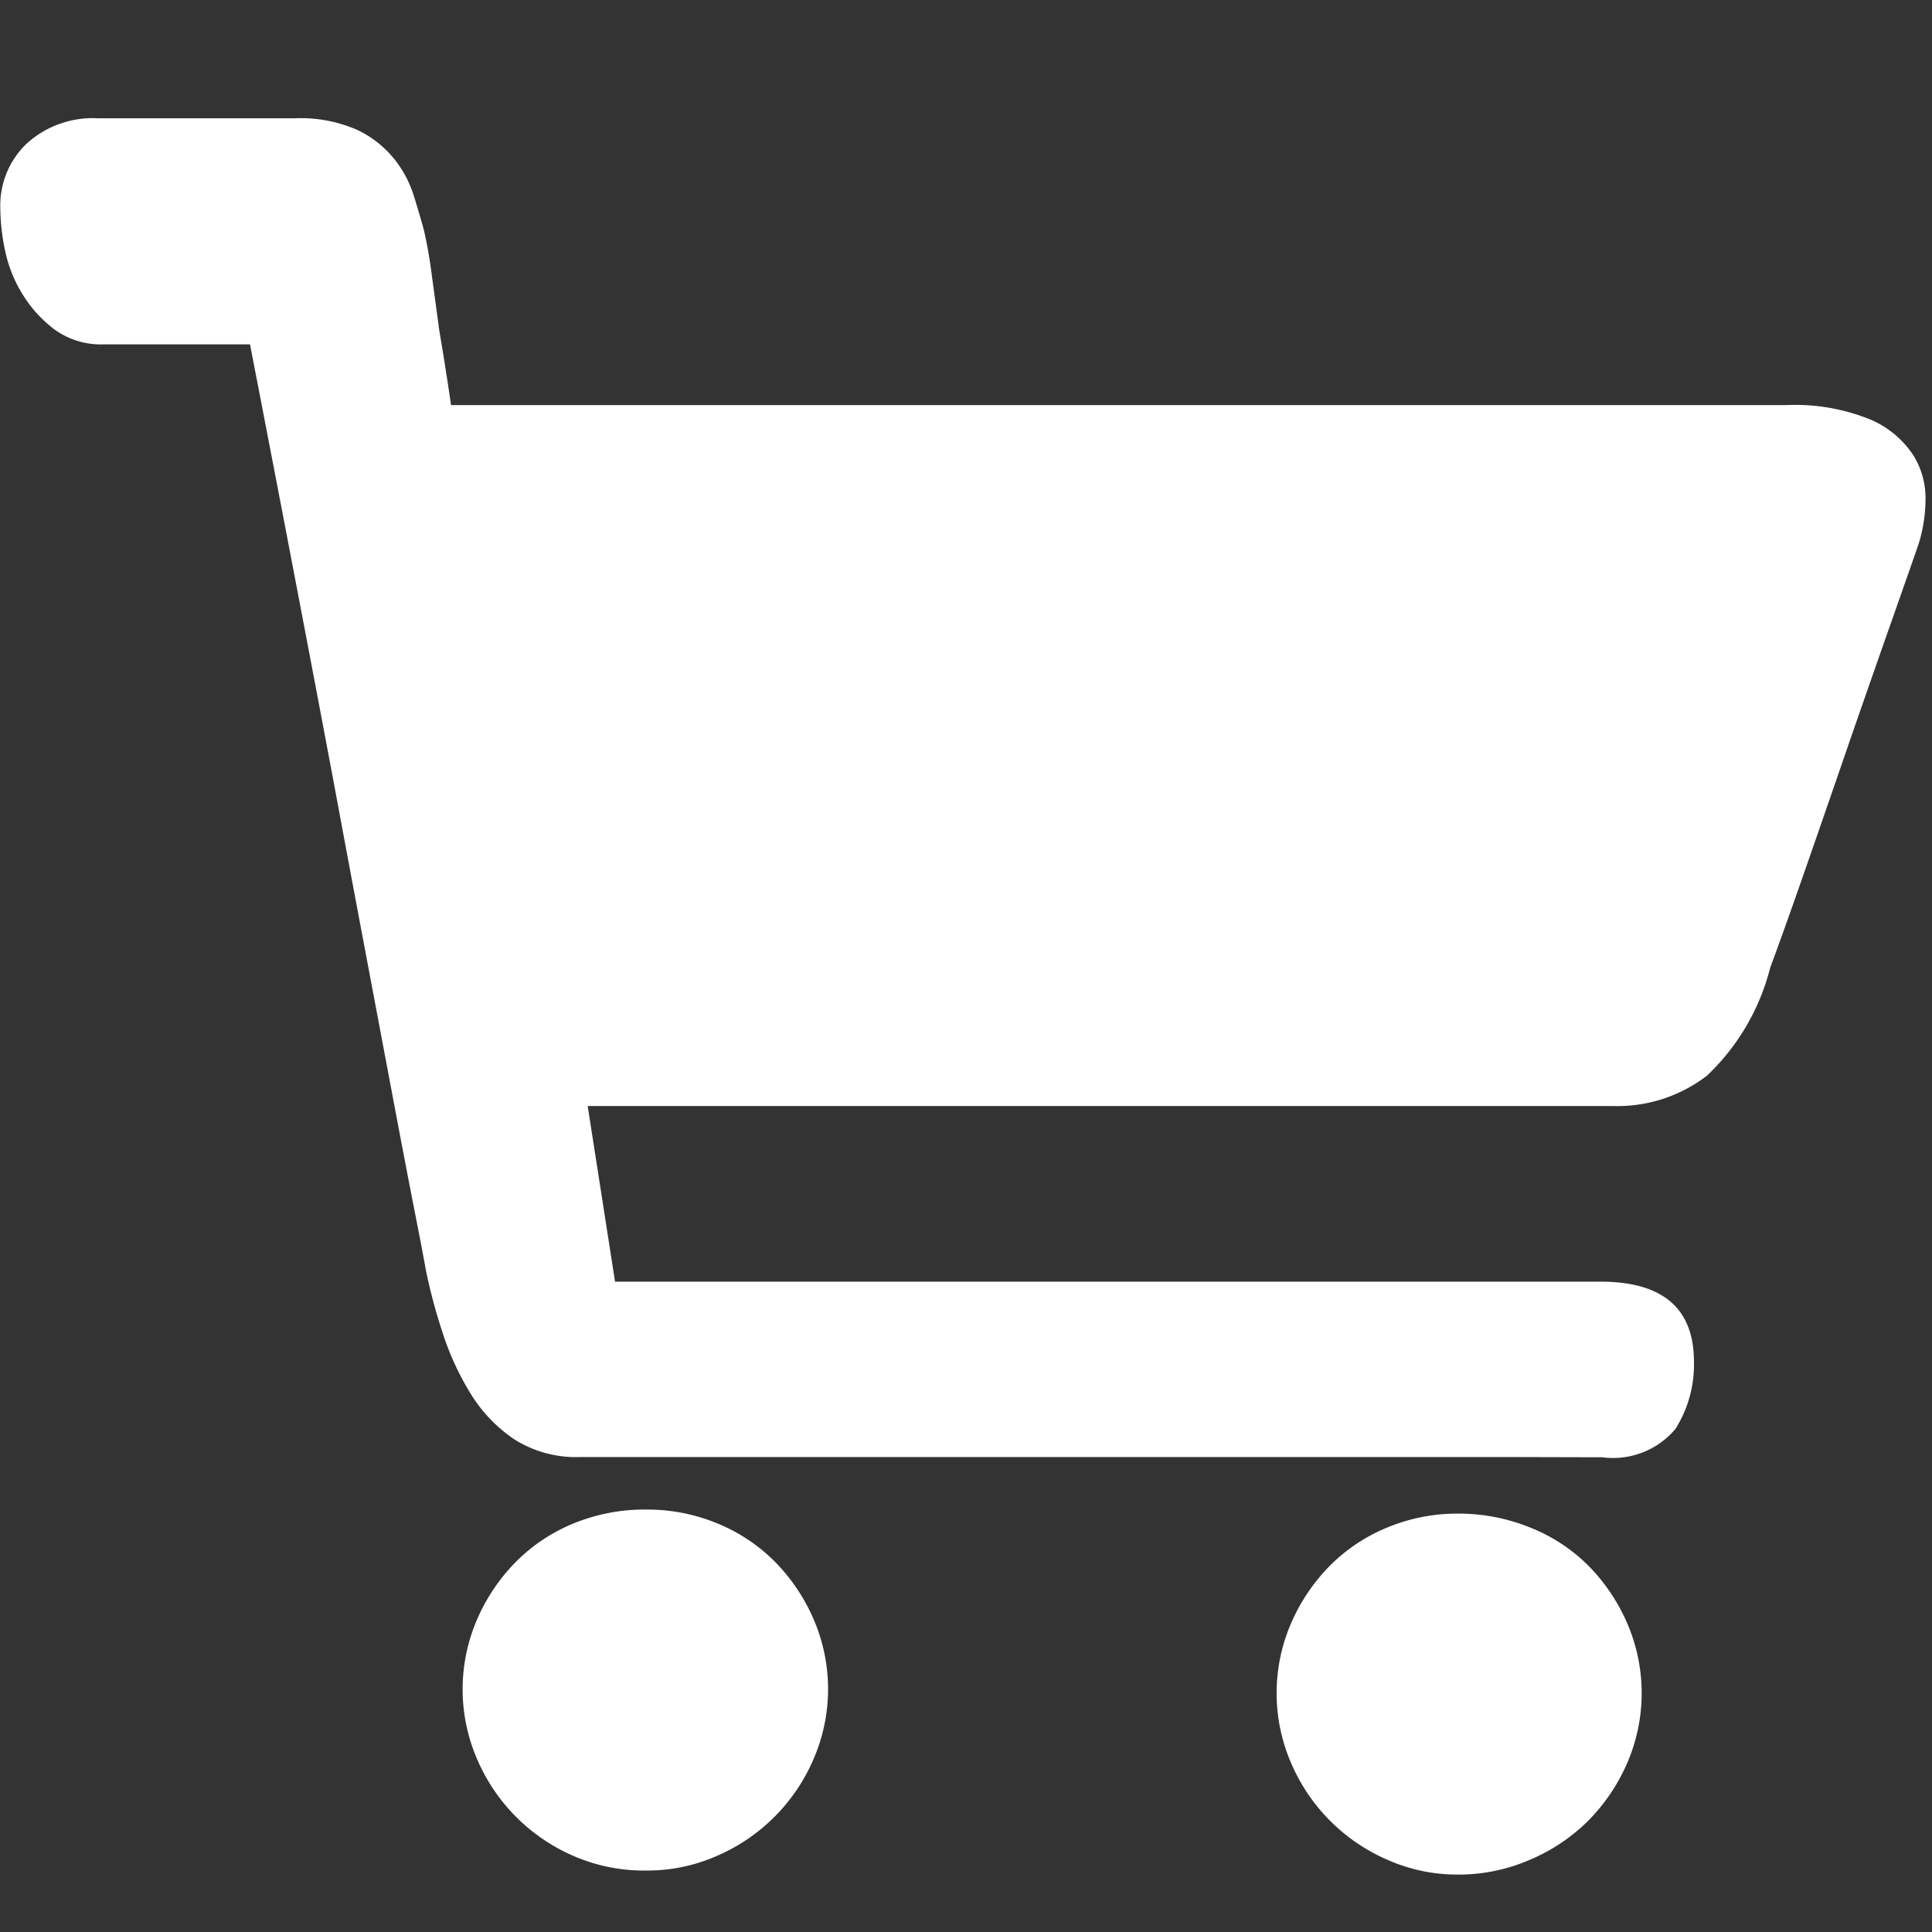 <svg id="icon_cart" data-name="icon/cart" xmlns="http://www.w3.org/2000/svg" width="32" height="32" viewBox="0 0 32 32">
  <rect x="0" y="0" width="32" height="32" fill="#333333" stroke="none"/>
  <g id="cart" transform="translate(0.005 1.959)">
    <path id="Shape" d="M22.982,28.848a3.055,3.055,0,0,1-1.6-1.6,2.916,2.916,0,0,1,0-2.327,3.112,3.112,0,0,1,.647-.954,2.884,2.884,0,0,1,.954-.63,3.025,3.025,0,0,1,1.164-.226,3.146,3.146,0,0,1,1.18.226,2.847,2.847,0,0,1,.97.63,3.112,3.112,0,0,1,.647.954,2.916,2.916,0,0,1,0,2.327,3.116,3.116,0,0,1-.647.954,3.057,3.057,0,0,1-.97.646,2.961,2.961,0,0,1-1.18.242A2.847,2.847,0,0,1,22.982,28.848ZM9.5,28.784a3.057,3.057,0,0,1-1.6-1.6,2.913,2.913,0,0,1,0-2.327A3.1,3.1,0,0,1,8.55,23.9a2.884,2.884,0,0,1,.954-.63,3.109,3.109,0,0,1,1.2-.226,3.025,3.025,0,0,1,1.164.226,2.887,2.887,0,0,1,.954.63,3.106,3.106,0,0,1,.646.954,2.913,2.913,0,0,1,0,2.327,3.055,3.055,0,0,1-1.6,1.6,2.852,2.852,0,0,1-1.164.242A2.93,2.93,0,0,1,9.5,28.784Zm15.483-6.61H9.6a1.91,1.91,0,0,1-1.083-.291,2.454,2.454,0,0,1-.727-.759A4.617,4.617,0,0,1,7.321,20.1a9.25,9.25,0,0,1-.275-1.034q-.032-.194-.178-.937t-.356-1.858q-.21-1.115-.469-2.489t-.517-2.764q-.614-3.265-1.39-7.273H1.713a1.309,1.309,0,0,1-.808-.242,2.1,2.1,0,0,1-.533-.582A2.235,2.235,0,0,1,.081,2.2,3.511,3.511,0,0,1,0,1.487,1.417,1.417,0,0,1,.436.42,1.629,1.629,0,0,1,1.616,0H4.881A2.33,2.33,0,0,1,5.915.194a1.757,1.757,0,0,1,.614.485,1.87,1.87,0,0,1,.323.614q.1.324.162.55a7.374,7.374,0,0,1,.129.727q.064.468.129.953.1.582.194,1.228H29.576a3.3,3.3,0,0,1,1.406.242,1.6,1.6,0,0,1,.711.6,1.358,1.358,0,0,1,.194.76,2.522,2.522,0,0,1-.113.695q-.1.291-.42,1.2t-.695,1.988q-.372,1.083-.743,2.149t-.6,1.681a3.723,3.723,0,0,1-1.051,1.794,2.441,2.441,0,0,1-1.568.5H9.729l.453,2.909H26.5q1.552,0,1.552,1.325a1.989,1.989,0,0,1-.307,1.115,1.349,1.349,0,0,1-1.212.469Z" transform="translate(0 0)" fill="#fff"/>
  </g>
</svg>
